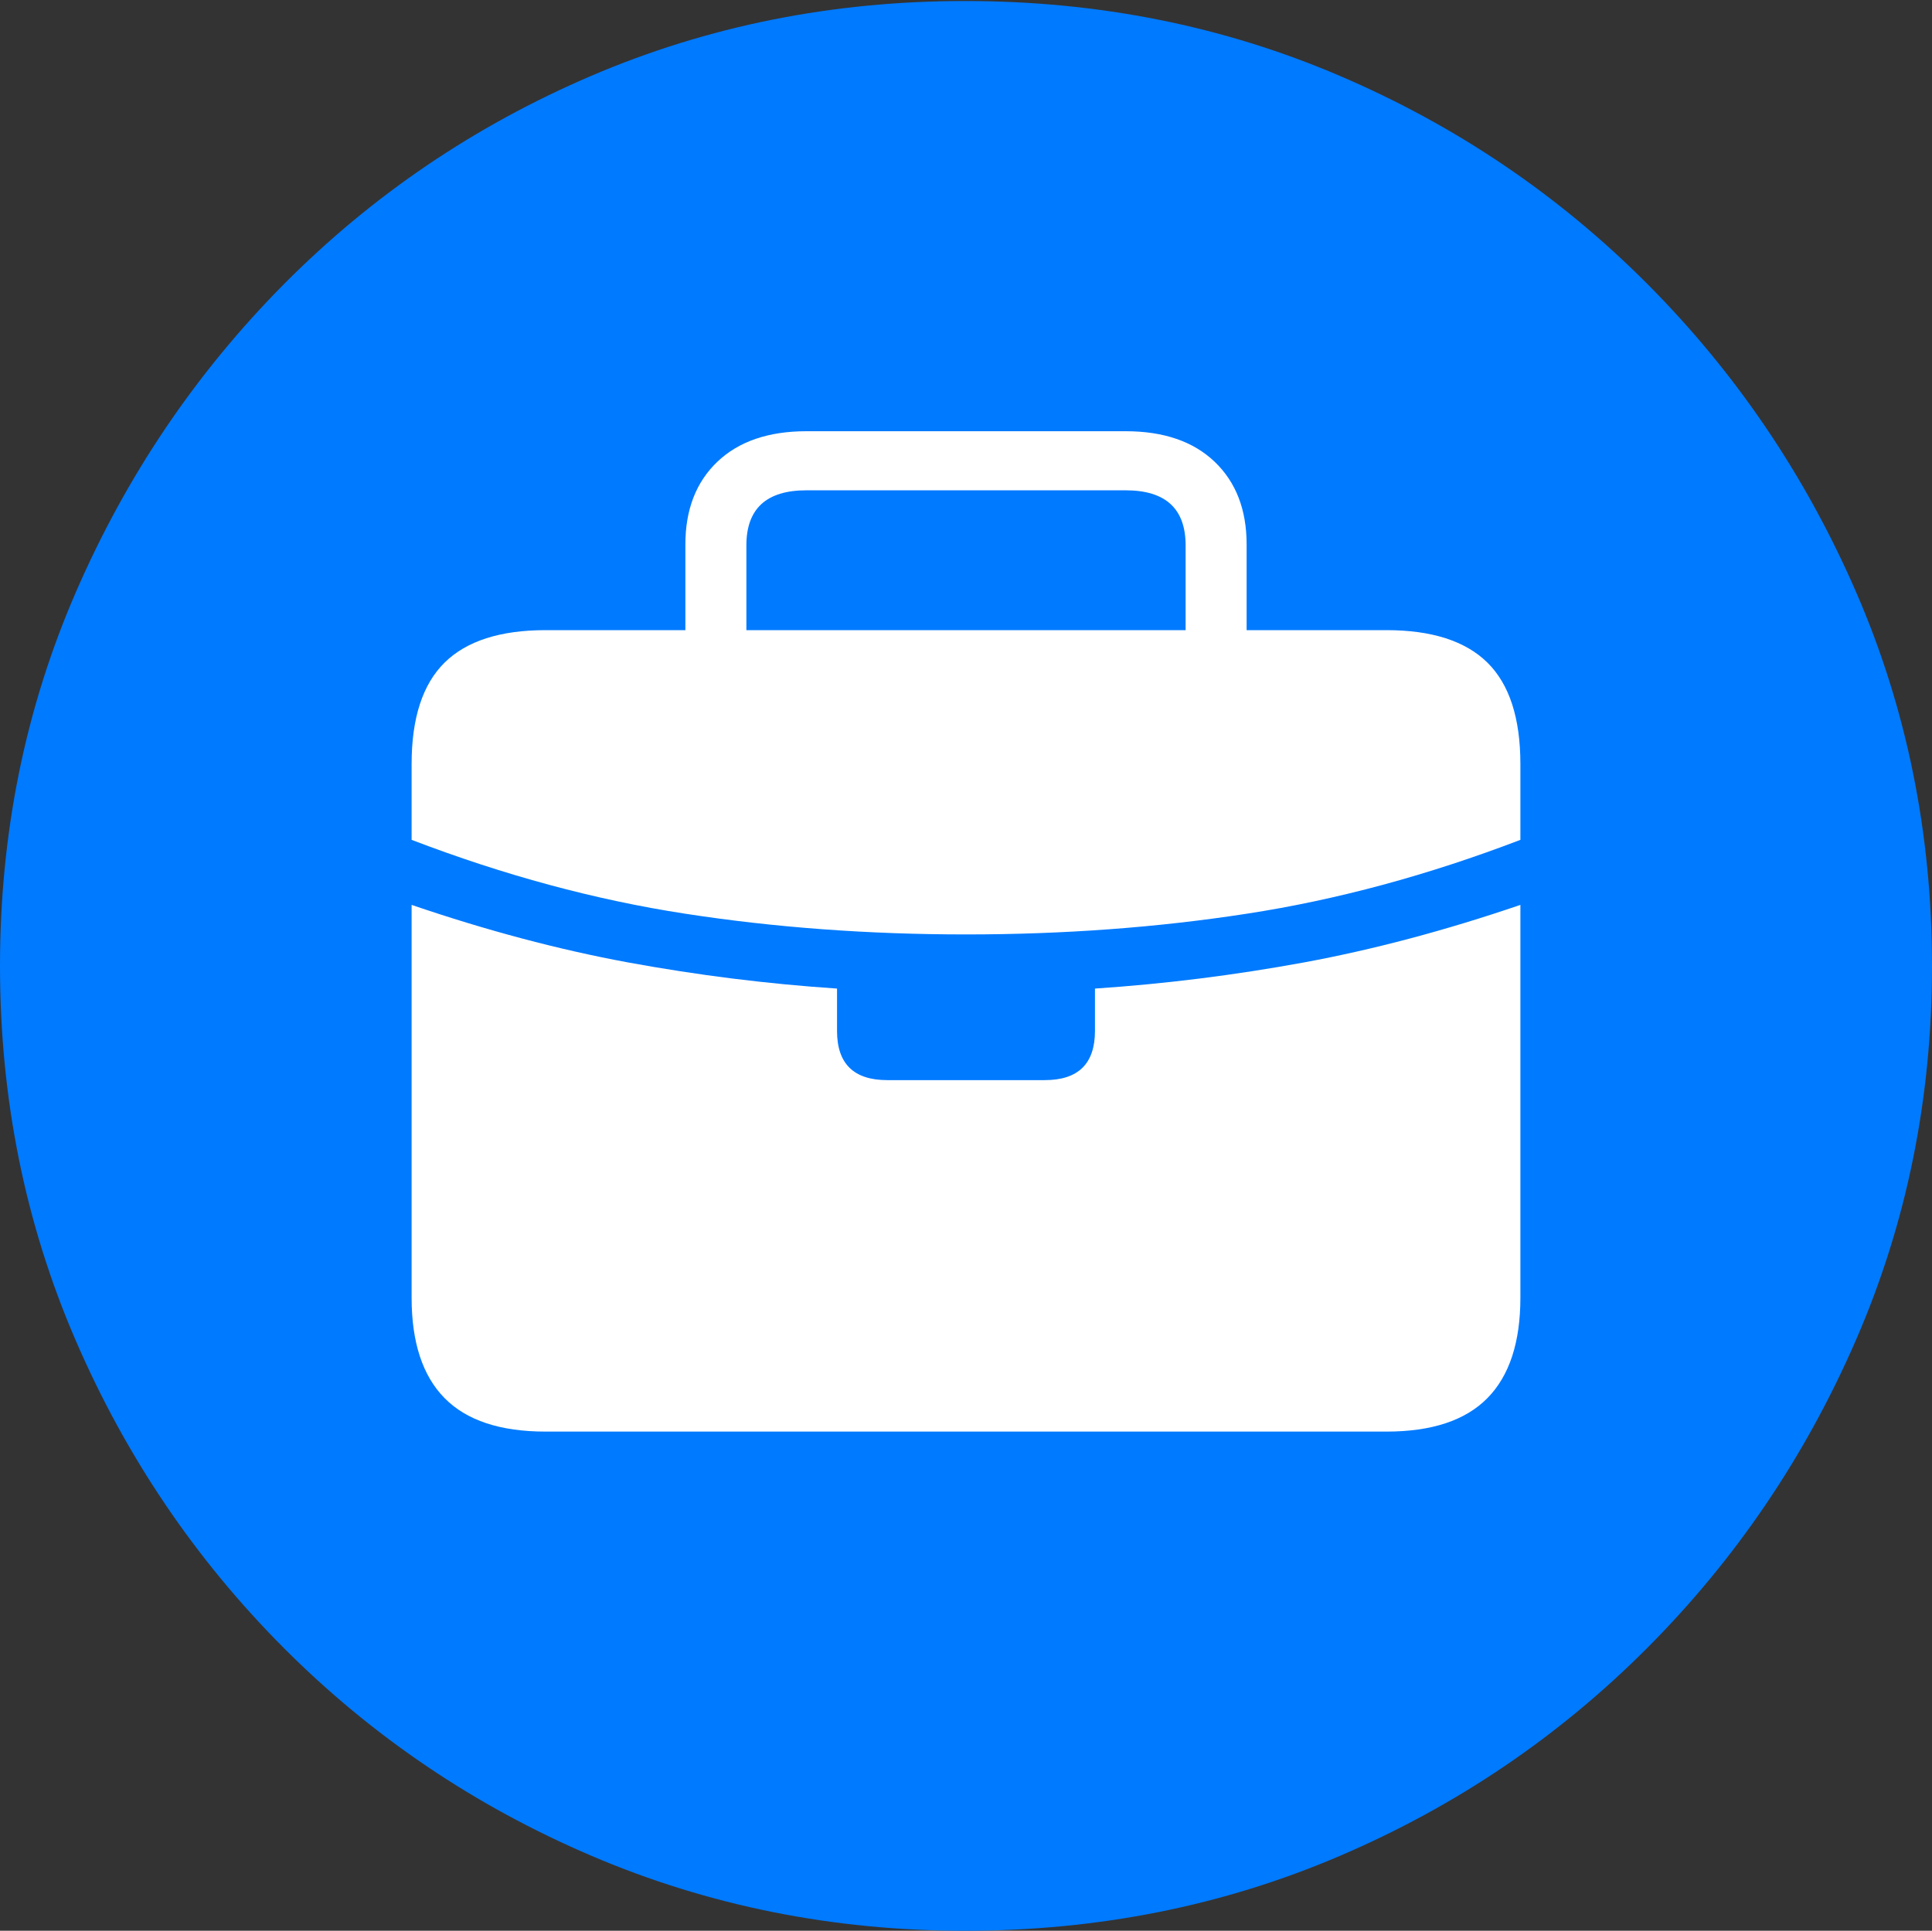 <?xml version="1.0" encoding="UTF-8"?>
<!--Generator: Apple Native CoreSVG 175-->
<!DOCTYPE svg
PUBLIC "-//W3C//DTD SVG 1.1//EN"
       "http://www.w3.org/Graphics/SVG/1.1/DTD/svg11.dtd">
<svg version="1.1" xmlns="http://www.w3.org/2000/svg" xmlns:xlink="http://www.w3.org/1999/xlink" width="19.16" height="19.15">
 <rect width="100%" height="100%" fill="#333333" stroke="none"/>
 <g>
  <rect height="19.15" opacity="0" width="19.16" x="0" y="0"/>
  <path d="M9.57 19.15Q11.553 19.15 13.286 18.408Q15.02 17.666 16.338 16.343Q17.656 15.02 18.408 13.286Q19.16 11.553 19.16 9.58Q19.16 7.607 18.408 5.874Q17.656 4.141 16.338 2.817Q15.02 1.494 13.286 0.752Q11.553 0.01 9.57 0.01Q7.598 0.01 5.864 0.752Q4.131 1.494 2.817 2.817Q1.504 4.141 0.752 5.874Q0 7.607 0 9.58Q0 11.553 0.747 13.286Q1.494 15.02 2.812 16.343Q4.131 17.666 5.869 18.408Q7.607 19.15 9.57 19.15Z" fill="#007aff"/>
  <path d="M4.082 12.871L4.082 8.975Q5.195 9.355 6.23 9.546Q7.266 9.736 8.301 9.805L8.301 10.225Q8.301 10.713 8.799 10.713L10.361 10.713Q10.859 10.713 10.859 10.225L10.859 9.805Q11.895 9.736 12.93 9.546Q13.965 9.355 15.078 8.975L15.078 12.871Q15.078 13.535 14.751 13.867Q14.424 14.199 13.75 14.199L5.41 14.199Q4.736 14.199 4.409 13.867Q4.082 13.535 4.082 12.871ZM4.082 8.33L4.082 7.578Q4.082 6.895 4.409 6.572Q4.736 6.25 5.41 6.25L6.797 6.25L6.797 5.4Q6.797 4.883 7.114 4.58Q7.432 4.277 7.998 4.277L11.162 4.277Q11.729 4.277 12.046 4.58Q12.363 4.883 12.363 5.4L12.363 6.25L13.75 6.25Q14.424 6.25 14.751 6.572Q15.078 6.895 15.078 7.578L15.078 8.33Q13.701 8.857 12.368 9.062Q11.035 9.268 9.58 9.268Q8.125 9.268 6.792 9.062Q5.459 8.857 4.082 8.33ZM7.402 6.25L11.758 6.25L11.758 5.41Q11.758 4.863 11.162 4.863L7.998 4.863Q7.402 4.863 7.402 5.41Z" fill="#ffffff"/>
 </g>
</svg>

